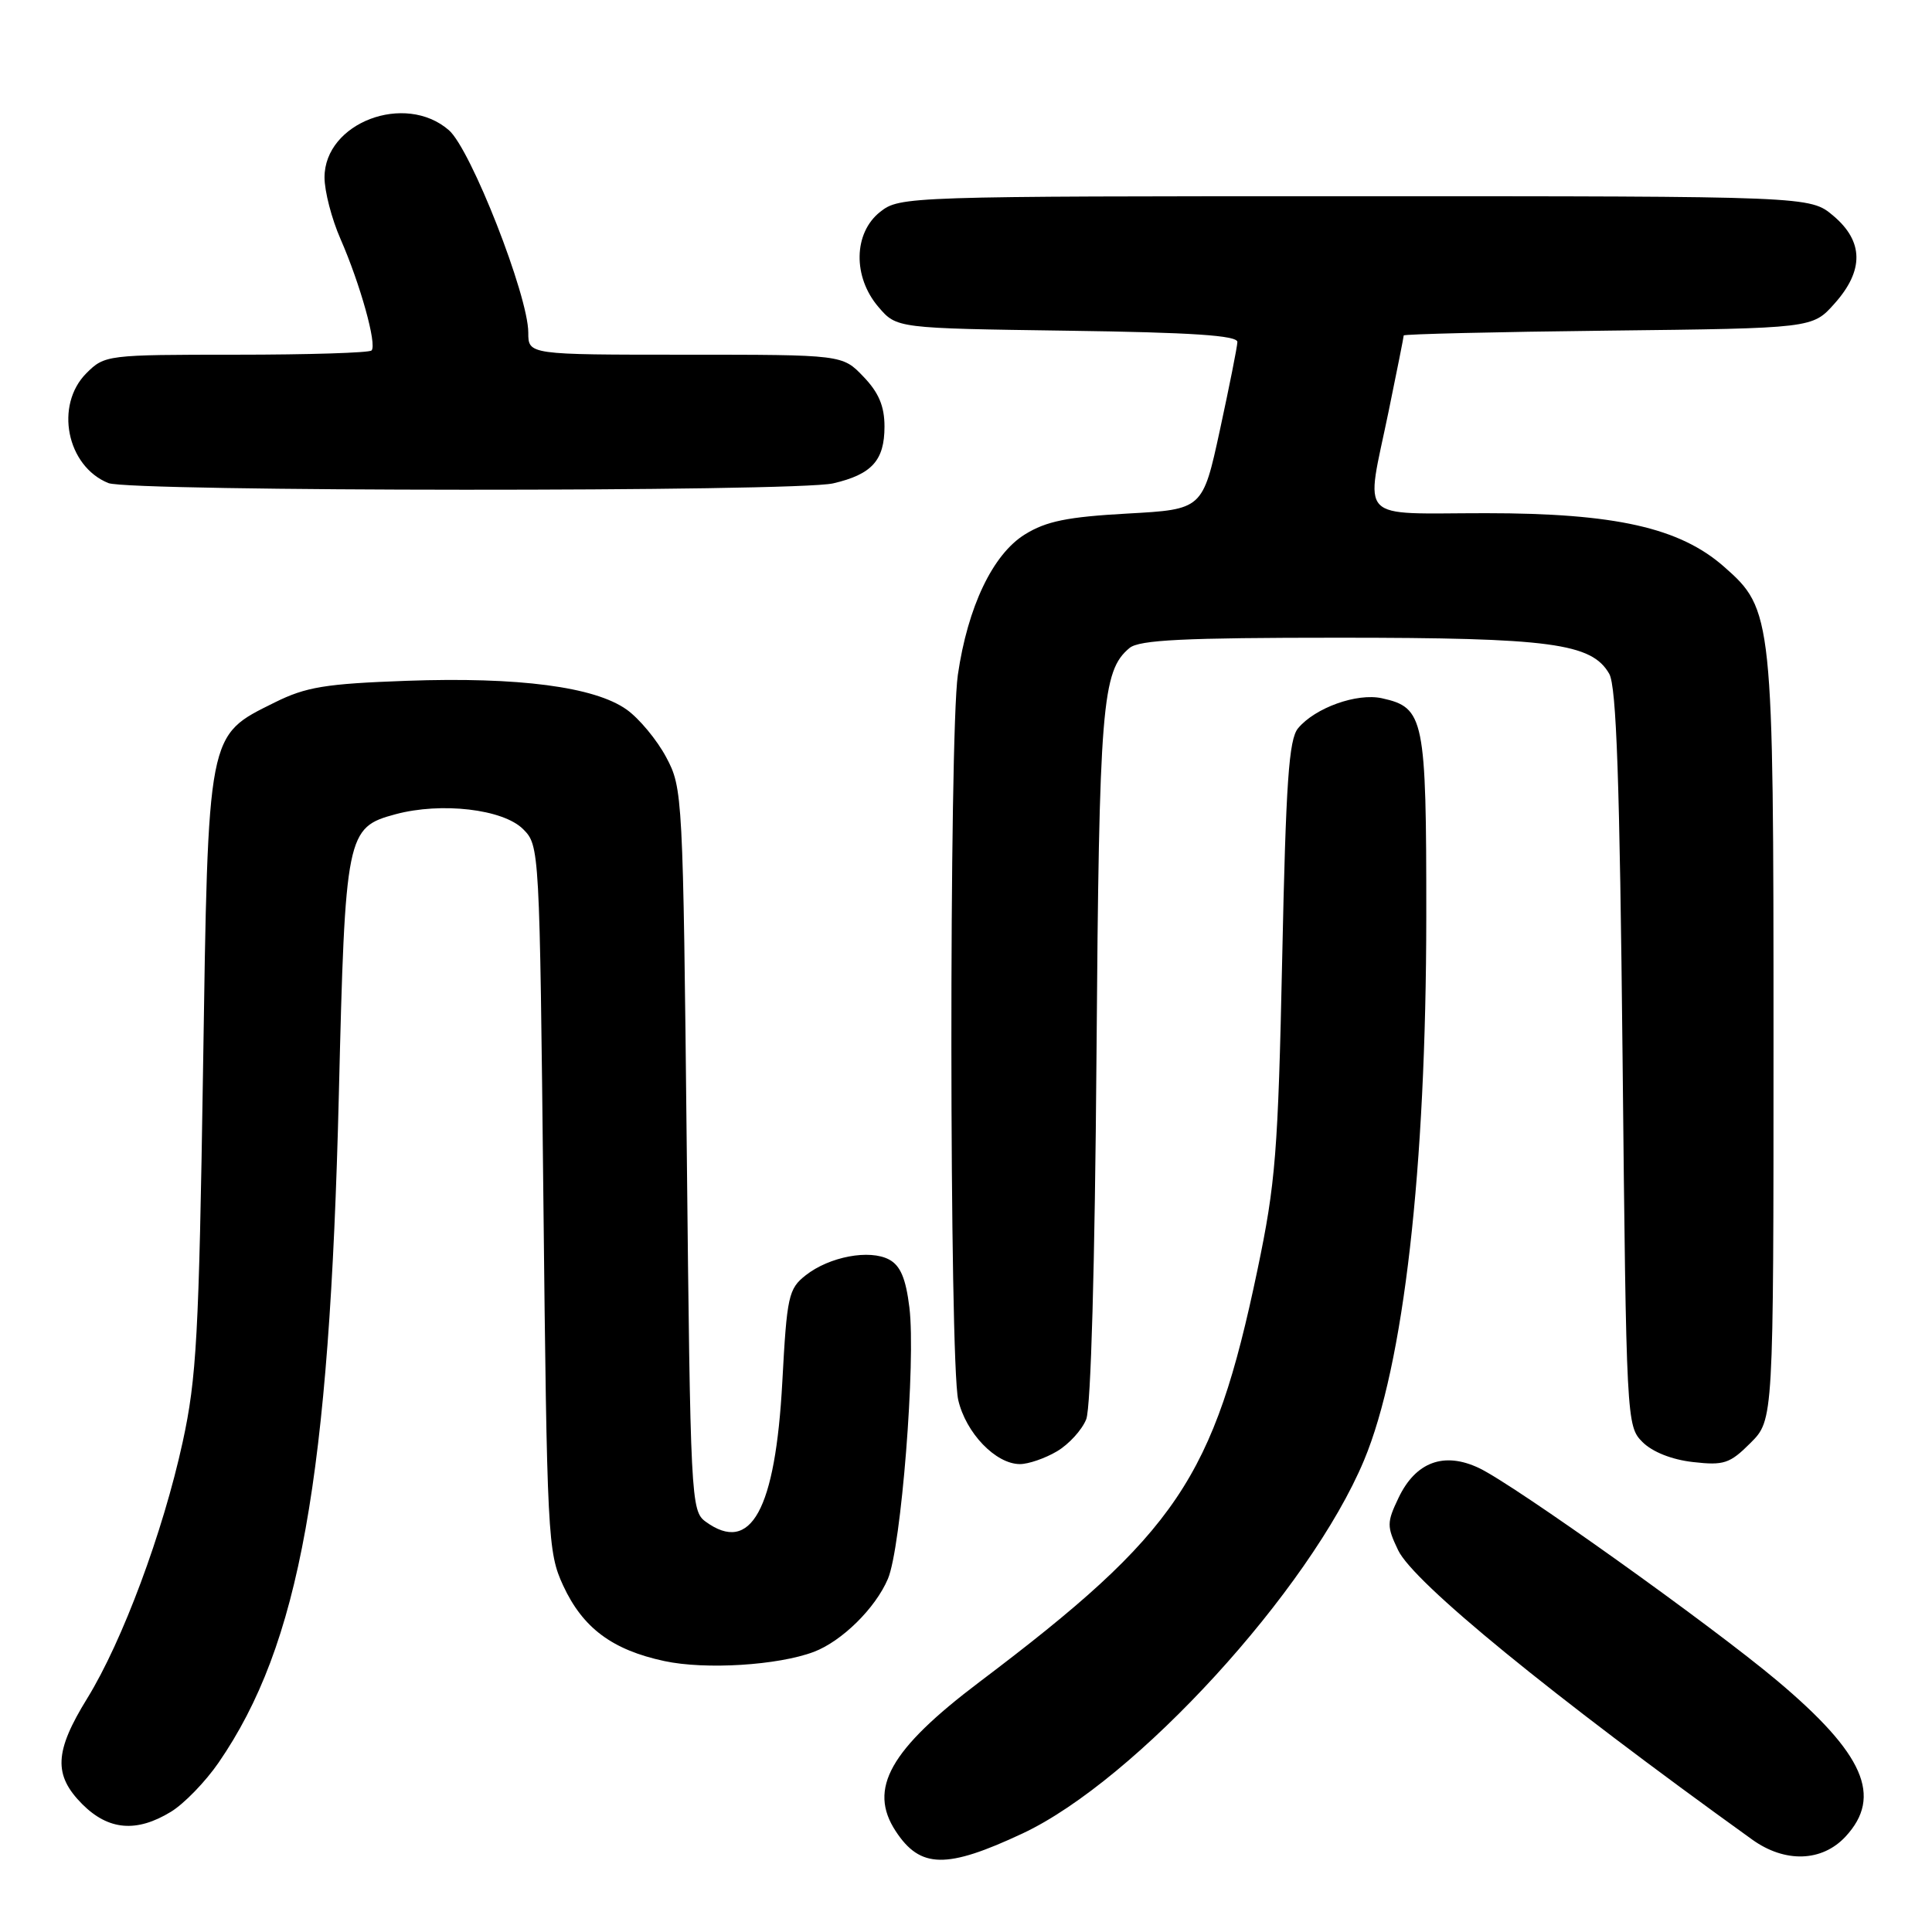 <?xml version="1.0" encoding="UTF-8" standalone="no"?>
<!DOCTYPE svg PUBLIC "-//W3C//DTD SVG 1.1//EN" "http://www.w3.org/Graphics/SVG/1.1/DTD/svg11.dtd" >
<svg xmlns="http://www.w3.org/2000/svg" xmlns:xlink="http://www.w3.org/1999/xlink" version="1.1" viewBox="0 0 256 256">
 <g >
 <path fill="currentColor"
d=" M 135.50 242.94 C 150.47 235.92 173.54 210.71 180.74 193.50 C 186.00 180.92 188.97 154.94 188.99 121.47 C 189.00 95.10 188.73 93.76 183.10 92.52 C 179.80 91.80 174.26 93.78 172.00 96.50 C 170.78 97.97 170.39 103.59 169.90 126.90 C 169.35 152.69 169.03 156.76 166.61 168.31 C 160.83 195.91 155.98 203.09 129.77 222.88 C 117.91 231.84 115.00 237.02 118.68 242.63 C 121.94 247.61 125.41 247.67 135.50 242.94 Z  M 244.55 243.35 C 249.48 238.03 247.00 232.38 235.48 222.70 C 226.74 215.35 200.68 196.76 195.99 194.53 C 191.34 192.32 187.58 193.71 185.31 198.48 C 183.75 201.74 183.75 202.25 185.26 205.41 C 187.30 209.69 205.51 224.58 232.17 243.75 C 236.51 246.87 241.43 246.72 244.55 243.35 Z  M 22.65 240.07 C 24.38 239.02 27.23 236.08 28.97 233.55 C 39.70 217.94 43.66 195.99 44.90 145.00 C 45.74 110.45 45.91 109.64 52.41 107.89 C 58.48 106.26 66.65 107.21 69.31 109.86 C 71.49 112.04 71.50 112.35 72.00 158.78 C 72.48 203.74 72.58 205.67 74.62 210.09 C 77.22 215.71 81.12 218.62 88.03 220.10 C 93.47 221.27 103.09 220.67 107.84 218.88 C 111.55 217.47 115.99 213.11 117.65 209.21 C 119.41 205.11 121.37 180.32 120.50 173.25 C 120.03 169.41 119.31 167.70 117.82 166.90 C 115.22 165.51 109.90 166.51 106.76 168.98 C 104.48 170.77 104.27 171.74 103.66 183.12 C 102.74 200.09 99.50 206.01 93.49 201.62 C 91.56 200.21 91.48 198.65 91.00 152.33 C 90.51 105.26 90.46 104.43 88.27 100.33 C 87.05 98.04 84.69 95.20 83.03 94.02 C 78.78 91.00 68.70 89.68 53.88 90.21 C 43.10 90.60 40.55 91.02 36.40 93.08 C 27.42 97.55 27.59 96.65 26.90 142.00 C 26.36 176.91 26.05 182.62 24.20 191.10 C 21.59 203.06 16.22 217.48 11.56 225.04 C 7.20 232.10 7.06 235.21 10.92 239.08 C 14.38 242.53 18.10 242.85 22.65 240.07 Z  M 140.05 192.31 C 141.63 191.38 143.37 189.47 143.93 188.06 C 144.55 186.51 145.08 167.59 145.29 140.00 C 145.64 93.43 146.01 88.90 149.67 85.86 C 150.96 84.79 156.89 84.50 177.40 84.50 C 205.45 84.50 210.91 85.23 213.23 89.28 C 214.19 90.95 214.62 103.50 215.00 140.22 C 215.49 188.33 215.53 188.97 217.64 191.08 C 218.95 192.39 221.54 193.42 224.34 193.73 C 228.43 194.20 229.22 193.93 231.95 191.20 C 235.00 188.15 235.00 188.15 235.00 137.76 C 235.00 81.58 234.91 80.77 228.43 75.08 C 222.56 69.92 214.01 68.00 196.89 68.00 C 179.57 68.00 180.93 69.42 184.00 54.50 C 185.10 49.15 186.00 44.63 186.00 44.45 C 186.00 44.27 198.19 43.98 213.08 43.81 C 240.17 43.50 240.17 43.50 243.08 40.23 C 247.01 35.84 246.95 31.98 242.92 28.59 C 239.85 26.00 239.85 26.00 179.56 26.00 C 120.08 26.00 119.23 26.03 116.63 28.07 C 113.08 30.87 112.98 36.70 116.41 40.69 C 118.82 43.50 118.82 43.50 141.41 43.82 C 157.96 44.05 163.99 44.45 163.96 45.32 C 163.94 45.97 162.89 51.22 161.64 57.00 C 159.36 67.50 159.36 67.50 149.37 68.05 C 141.46 68.49 138.63 69.06 135.81 70.81 C 131.55 73.44 128.23 80.40 126.92 89.42 C 125.75 97.51 125.79 180.40 126.97 185.50 C 127.98 189.88 131.94 194.00 135.15 194.00 C 136.27 194.00 138.48 193.24 140.05 192.31 Z  M 110.39 64.05 C 115.53 62.86 117.20 61.01 117.20 56.52 C 117.20 53.83 116.44 52.02 114.41 49.91 C 111.63 47.00 111.63 47.00 90.81 47.00 C 70.00 47.00 70.00 47.00 70.00 44.07 C 70.00 39.18 62.39 19.77 59.48 17.25 C 53.67 12.20 43.00 16.25 43.00 23.51 C 43.00 25.34 43.95 29.01 45.12 31.67 C 47.74 37.66 49.98 45.69 49.23 46.44 C 48.92 46.75 40.85 47.00 31.29 47.00 C 14.17 47.00 13.87 47.04 11.45 49.45 C 7.22 53.69 8.83 61.78 14.36 64.01 C 17.22 65.16 105.43 65.20 110.39 64.05 Z "/>
</g>
</svg>